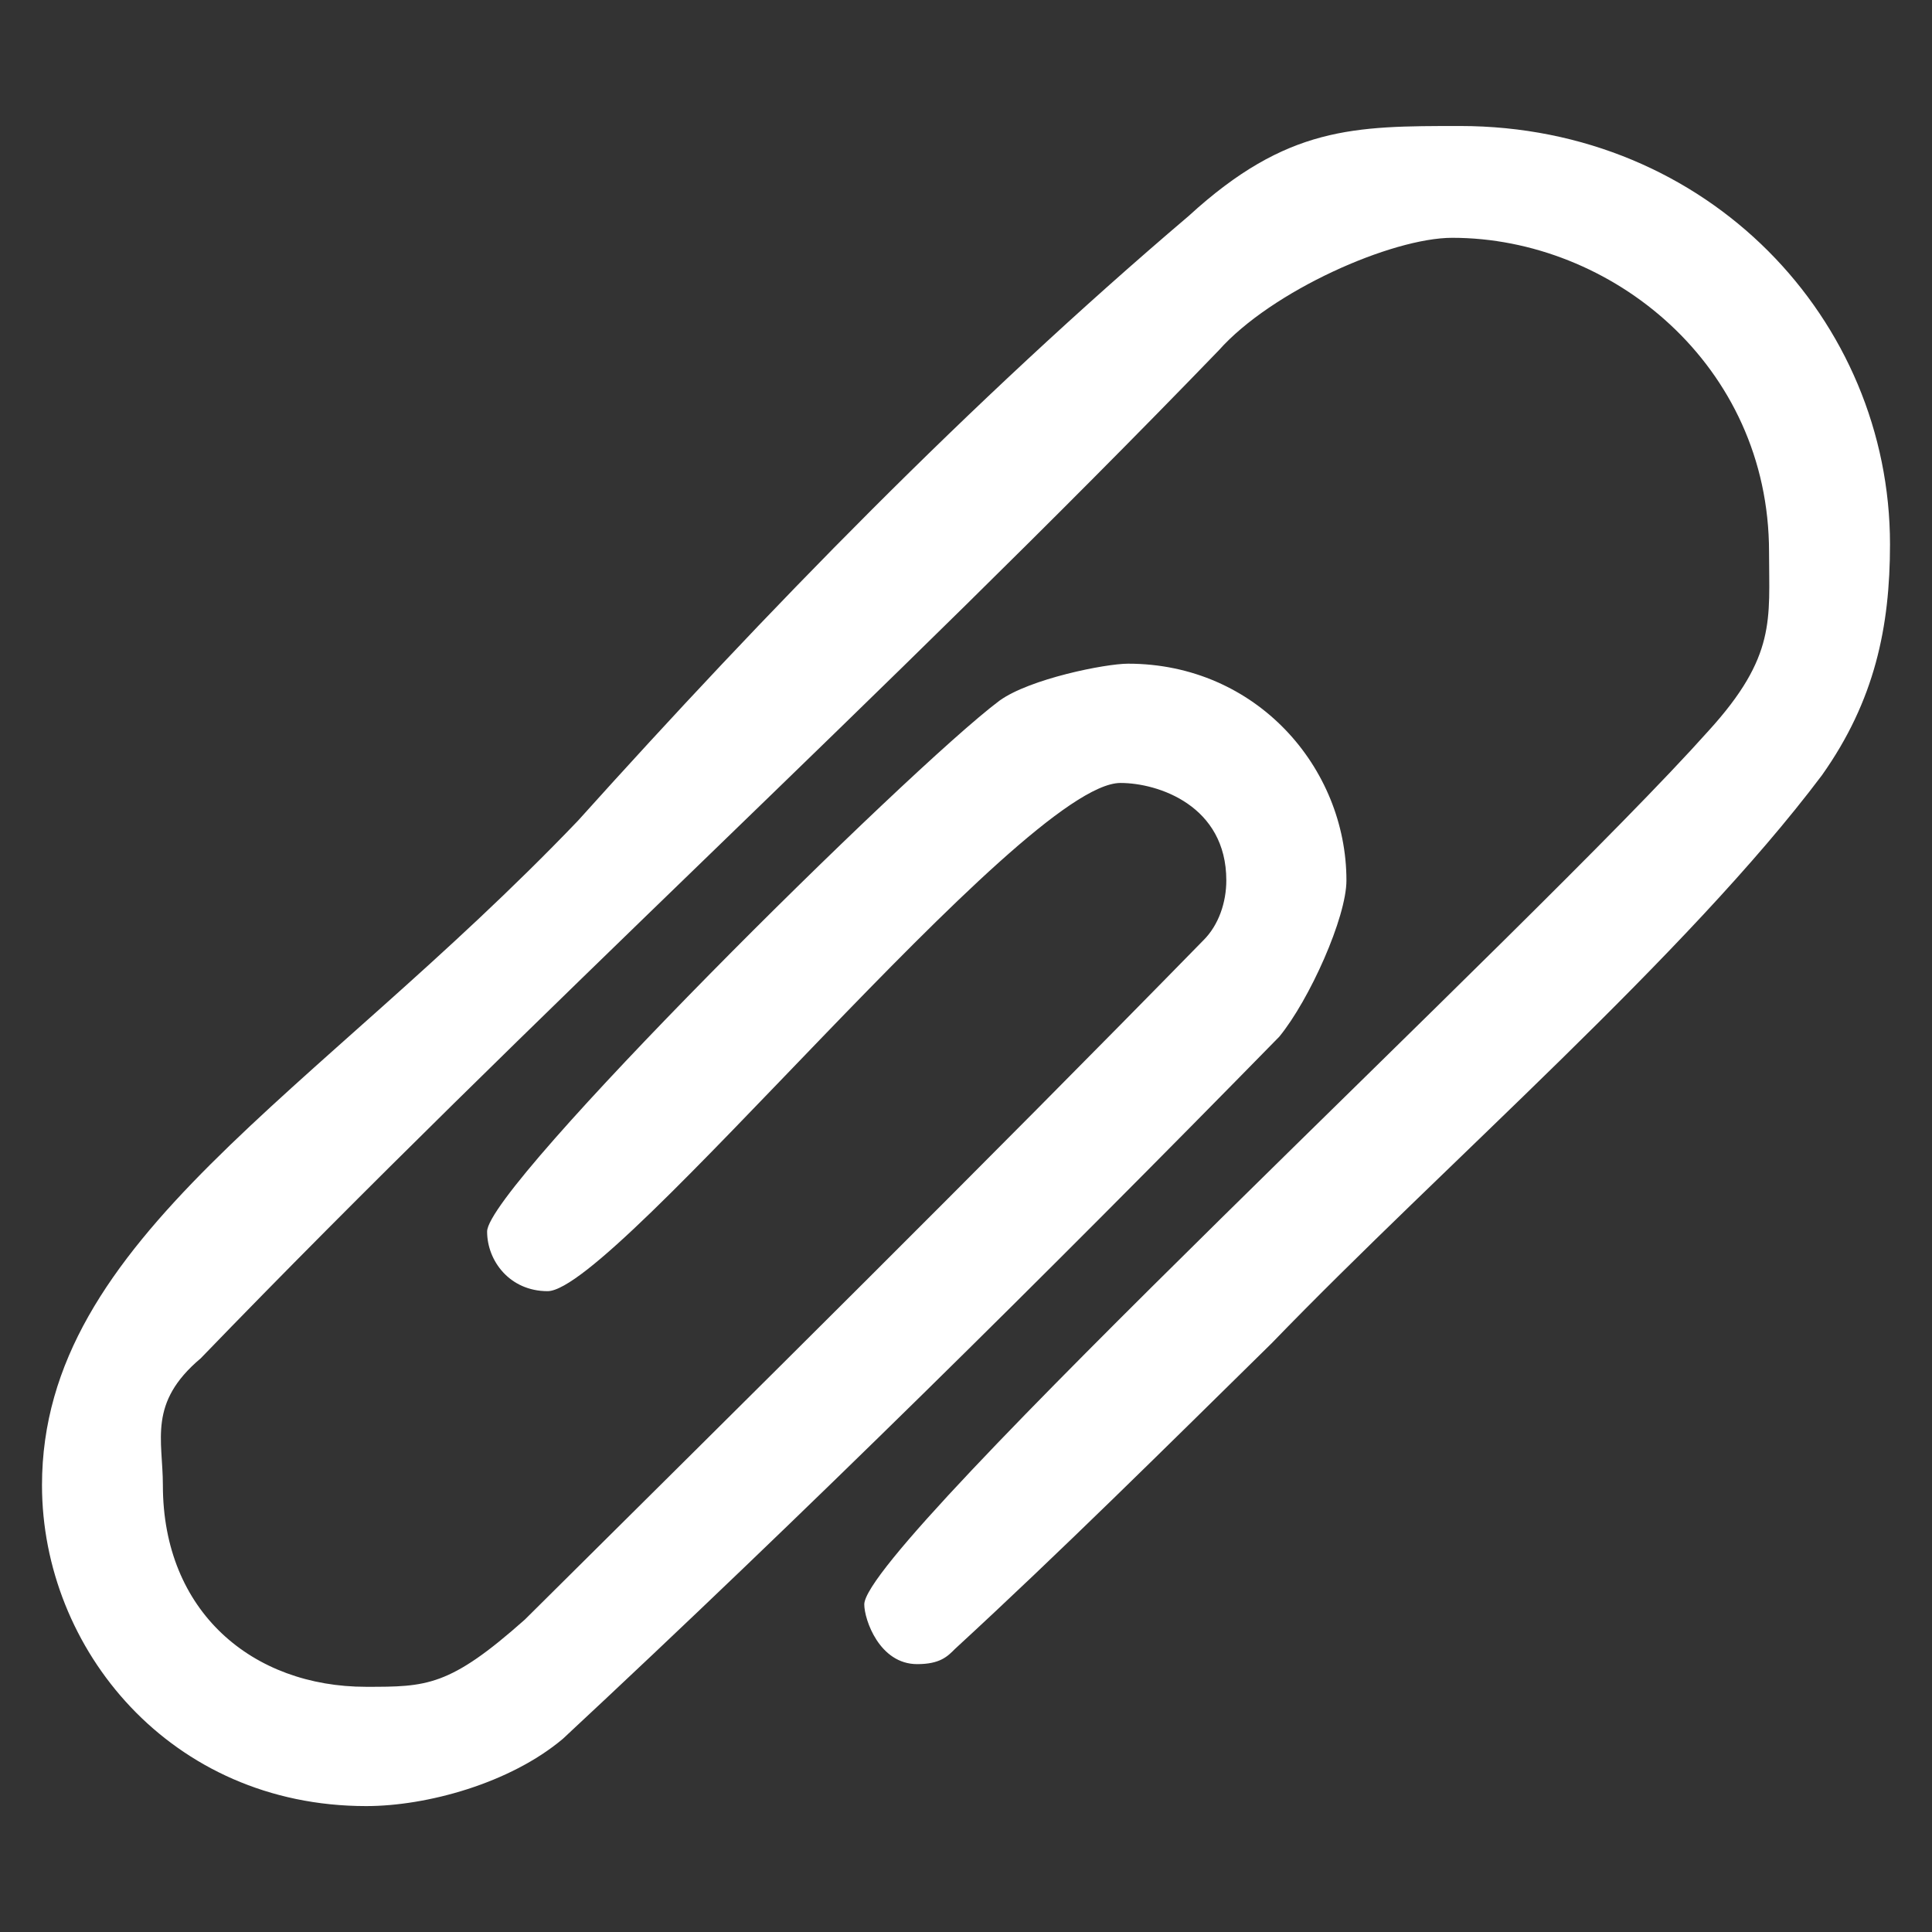<?xml version="1.0" encoding="utf-8"?>
<!-- Generator: Adobe Illustrator 16.0.3, SVG Export Plug-In . SVG Version: 6.00 Build 0)  -->
<!DOCTYPE svg PUBLIC "-//W3C//DTD SVG 1.1//EN" "http://www.w3.org/Graphics/SVG/1.1/DTD/svg11.dtd">
<svg version="1.1" id="Layer_1" xmlns="http://www.w3.org/2000/svg" xmlns:xlink="http://www.w3.org/1999/xlink" x="0px" y="0px"
	 width="23px" height="23px" viewBox="0 0 23 23" enable-background="new 0 0 23 23" xml:space="preserve">
<rect x="0" y="0" width="23" height="23" fill="#333333" stroke="none"/>
<path fill-rule="evenodd" clip-rule="evenodd" fill="#FFFFFF" d="M22.5,6.48c0,0.98-0.18,1.86-0.811,2.75
	c-1.609,2.14-4.489,4.629-6.549,6.76c-1.261,1.24-2.521,2.49-3.771,3.64c-0.09,0.091-0.18,0.181-0.45,0.181
	c-0.45,0-0.63-0.531-0.63-0.711c0-0.709,7.989-8.09,10.05-10.399c0.811-0.89,0.721-1.33,0.721-2.13c0-2.23-1.881-3.74-3.771-3.74
	c-0.72,0-2.149,0.63-2.78,1.34c-3.95,4.09-8.17,7.91-12.12,12c-0.63,0.53-0.45,0.971-0.45,1.51c0,1.51,1.07,2.4,2.42,2.4
	c0.72,0,0.99,0,1.89-0.801c2.69-2.67,5.47-5.42,8.08-8.089c0.18-0.18,0.27-0.45,0.27-0.71c0-0.89-0.81-1.16-1.26-1.16
	c-1.17,0-6.02,6.05-6.82,6.05c-0.45,0-0.72-0.36-0.72-0.71c0-0.54,5.03-5.52,6.1-6.32c0.36-0.26,1.26-0.44,1.53-0.44
	c1.53,0,2.6,1.24,2.6,2.58c0,0.44-0.439,1.42-0.799,1.86c-2.791,2.85-5.661,5.689-8.53,8.36c-0.63,0.53-1.62,0.8-2.34,0.8
	c-2.33,0-3.86-1.87-3.86-3.82c0-2.939,3.23-4.619,6.38-7.91c2.24-2.49,4.66-4.98,7.271-7.2C15.32,1.5,16.12,1.5,17.38,1.5
	C20.34,1.5,22.5,3.81,22.5,6.48z"/>
</svg>
